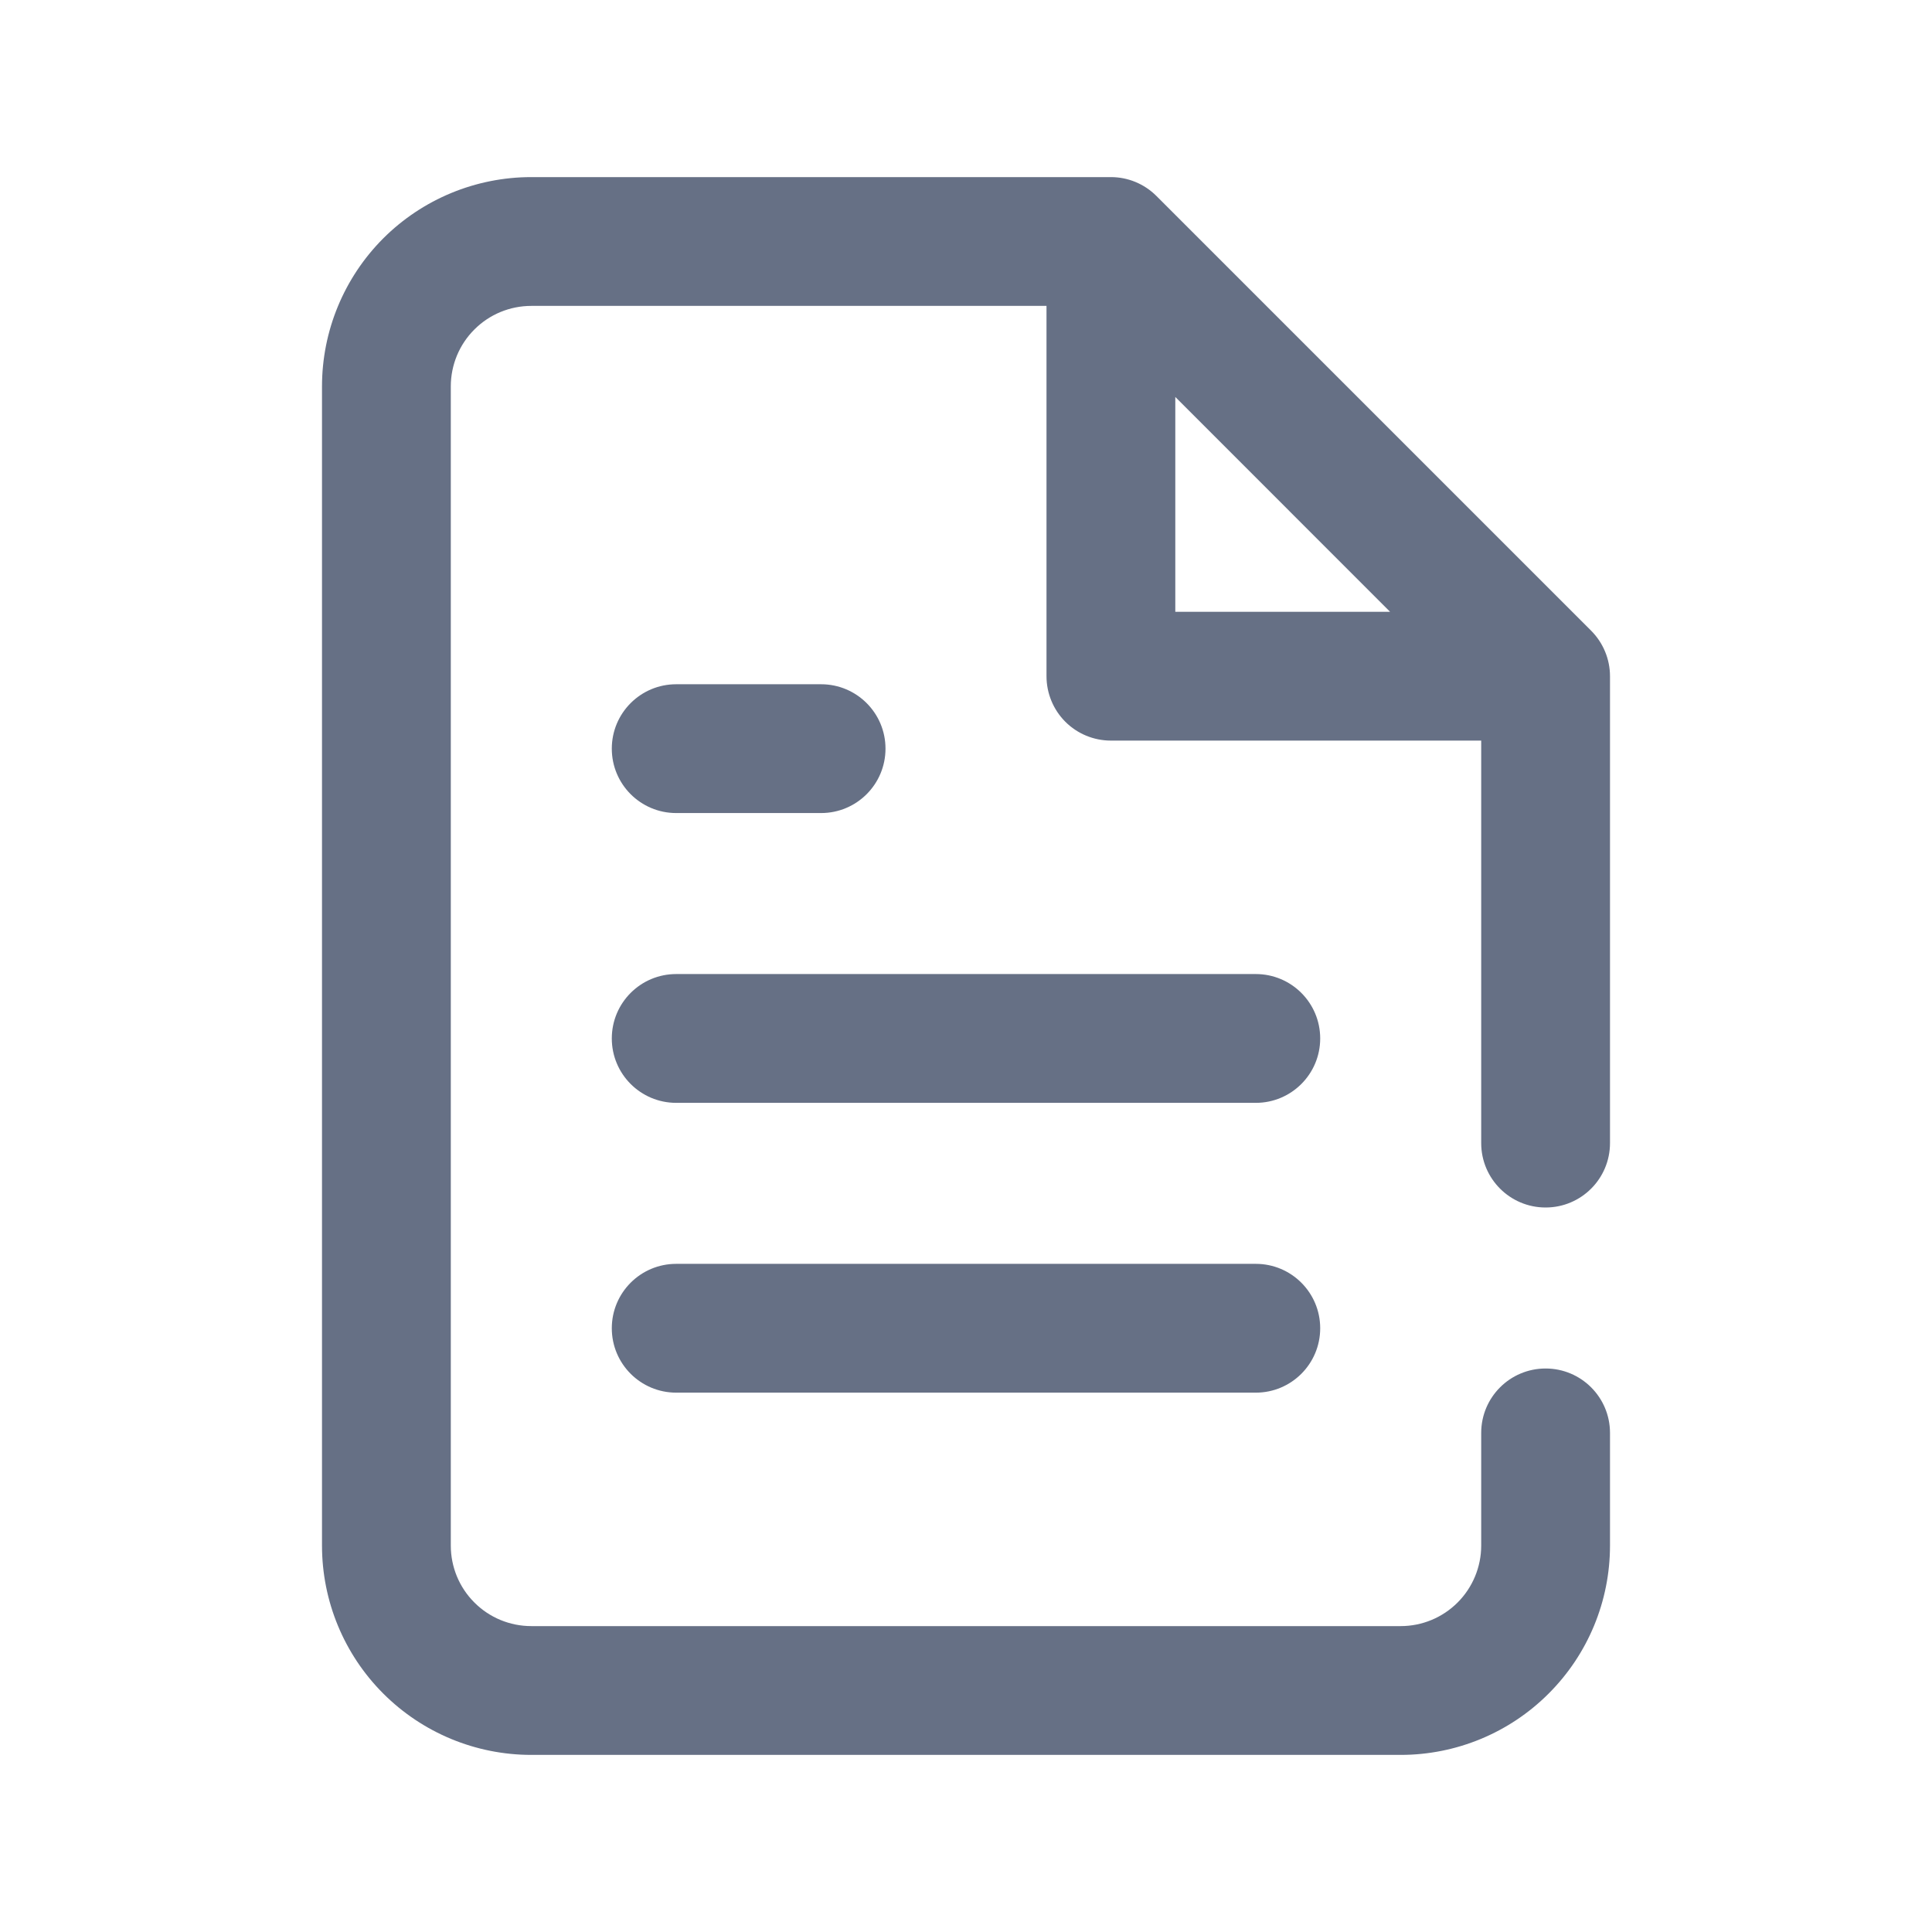 <svg width="24" height="24" viewBox="0 0 24 24" fill="none" xmlns="http://www.w3.org/2000/svg">
<path fill-rule="evenodd" clip-rule="evenodd" d="M6.6 2.2C5.91 2.2 5.249 2.474 4.761 2.961C4.274 3.449 4 4.11 4 4.8V19.2C4 19.89 4.274 20.551 4.761 21.038C5.249 21.526 5.91 21.8 6.6 21.8H17.4C18.089 21.8 18.751 21.526 19.238 21.038C19.726 20.551 20 19.89 20 19.2V17.8C20 17.358 19.642 17 19.2 17C18.758 17 18.4 17.358 18.4 17.8V19.2C18.4 19.465 18.294 19.72 18.107 19.907C17.919 20.095 17.665 20.2 17.4 20.2H6.6C6.335 20.2 6.08 20.095 5.893 19.907C5.705 19.72 5.6 19.465 5.6 19.2V4.8C5.6 4.535 5.705 4.28 5.893 4.093C6.08 3.905 6.335 3.8 6.6 3.8H13V8.4C13 8.612 13.084 8.816 13.234 8.966C13.384 9.116 13.588 9.2 13.8 9.2H18.4V14.2C18.4 14.642 18.758 15 19.2 15C19.642 15 20 14.642 20 14.2V8.4C20 8.188 19.915 7.984 19.765 7.834L14.365 2.434C14.215 2.284 14.012 2.2 13.8 2.2H6.6ZM17.268 7.6L14.6 4.931V7.6H17.268ZM8.4 8.5C7.958 8.5 7.6 8.858 7.6 9.3C7.6 9.742 7.958 10.1 8.4 10.1H10.2C10.642 10.1 11 9.742 11 9.3C11 8.858 10.642 8.5 10.2 8.5H8.4ZM8.4 12.1C7.958 12.1 7.6 12.458 7.6 12.9C7.6 13.342 7.958 13.7 8.4 13.7H15.6C16.042 13.7 16.4 13.342 16.4 12.9C16.4 12.458 16.042 12.1 15.6 12.1H8.4ZM8.4 15.7C7.958 15.7 7.6 16.058 7.6 16.5C7.6 16.942 7.958 17.3 8.4 17.3H15.6C16.042 17.3 16.4 16.942 16.4 16.5C16.4 16.058 16.042 15.7 15.6 15.7H8.4Z" fill="#667085"/>
</svg>
